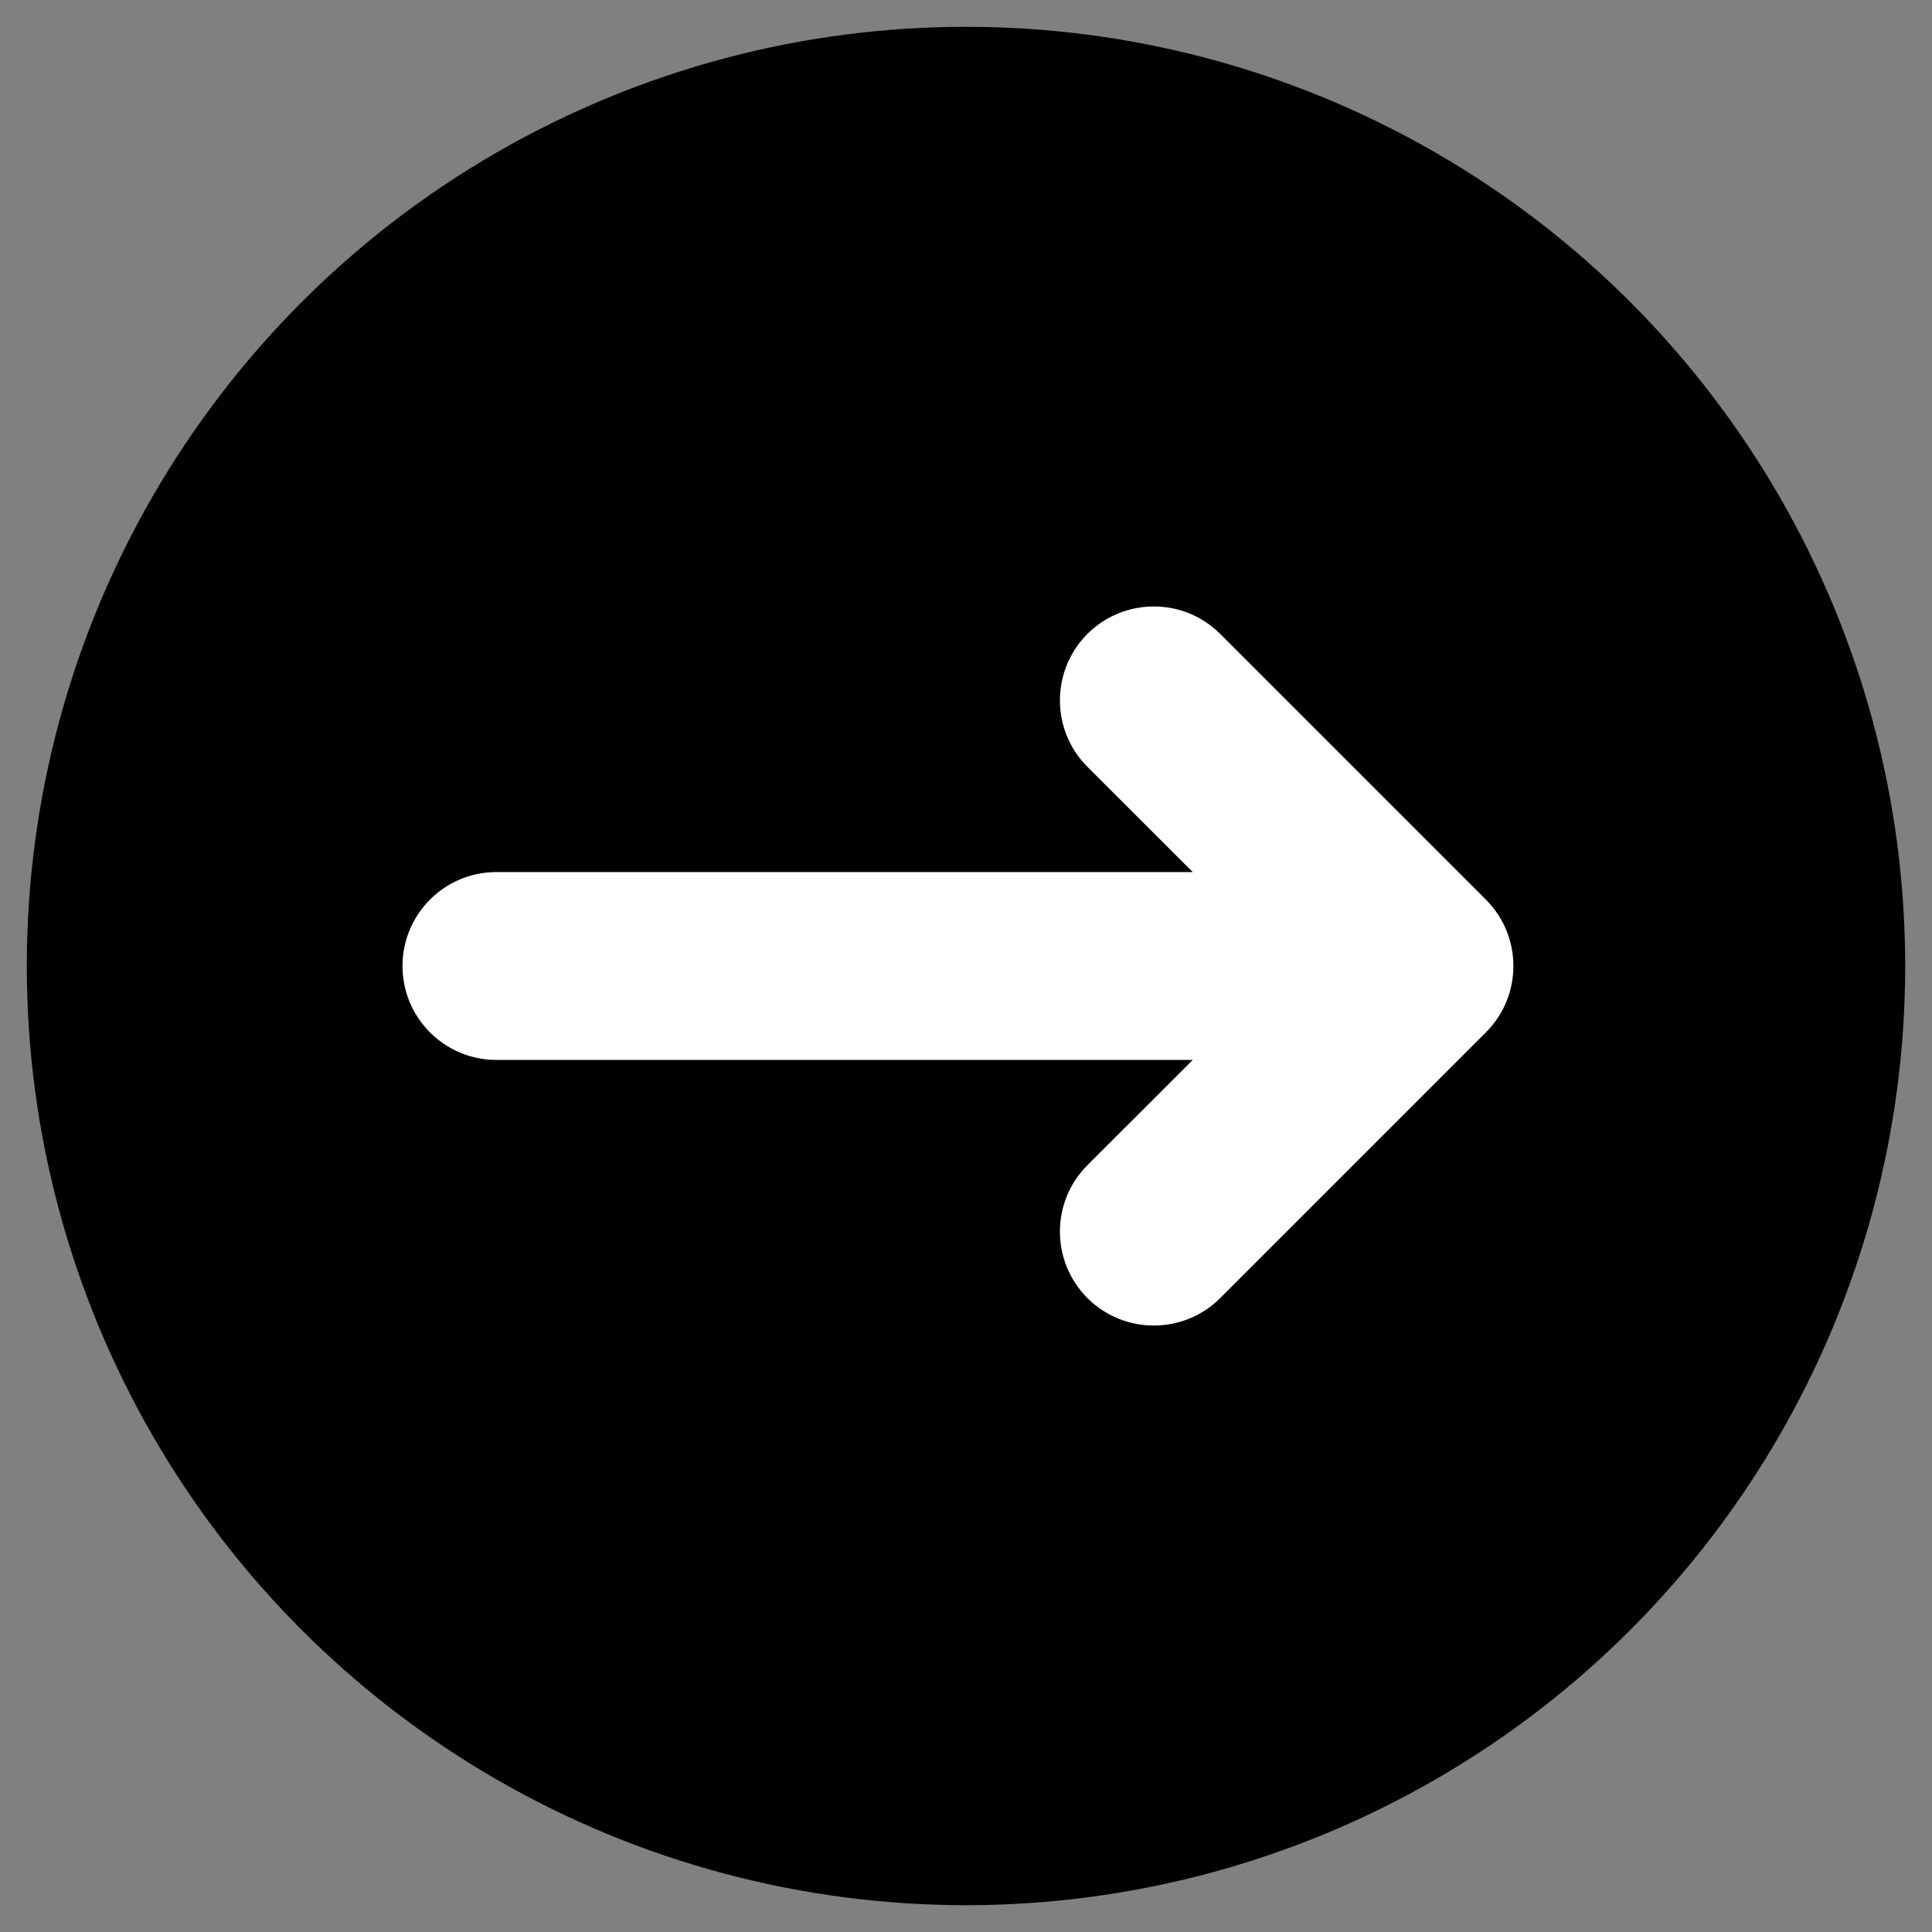 <svg xmlns="http://www.w3.org/2000/svg" xmlns:xlink="http://www.w3.org/1999/xlink" style="isolation:isolate" viewBox="0 0 24 24" width="24" height="24"><rect x="0" y="0" width="24" height="24" fill="#808080" stroke="none"/><defs><clipPath id="_clipPath_fl1ovBpqom0IcjKDjwy4Sw0oglqHP53T"><rect width="24" height="24"/></clipPath></defs><g clip-path="url(#_clipPath_fl1ovBpqom0IcjKDjwy4Sw0oglqHP53T)"><circle vector-effect="non-scaling-stroke" cx="12" cy="12" r="11.667"/><path d=" M 14.817 10.833 L 13.508 9.525 C 13.053 9.07 13.053 8.331 13.508 7.875 C 13.964 7.42 14.703 7.42 15.158 7.875 L 18.458 11.175 C 18.914 11.631 18.914 12.369 18.458 12.825 L 15.158 16.125 C 14.703 16.58 13.964 16.58 13.508 16.125 C 13.053 15.669 13.053 14.93 13.508 14.475 L 14.817 13.167 L 6.167 13.167 C 5.522 13.167 5 12.644 5 12 C 5 11.356 5.522 10.833 6.167 10.833 L 14.817 10.833 Z " fill="rgb(255,255,255)"/></g></svg>
